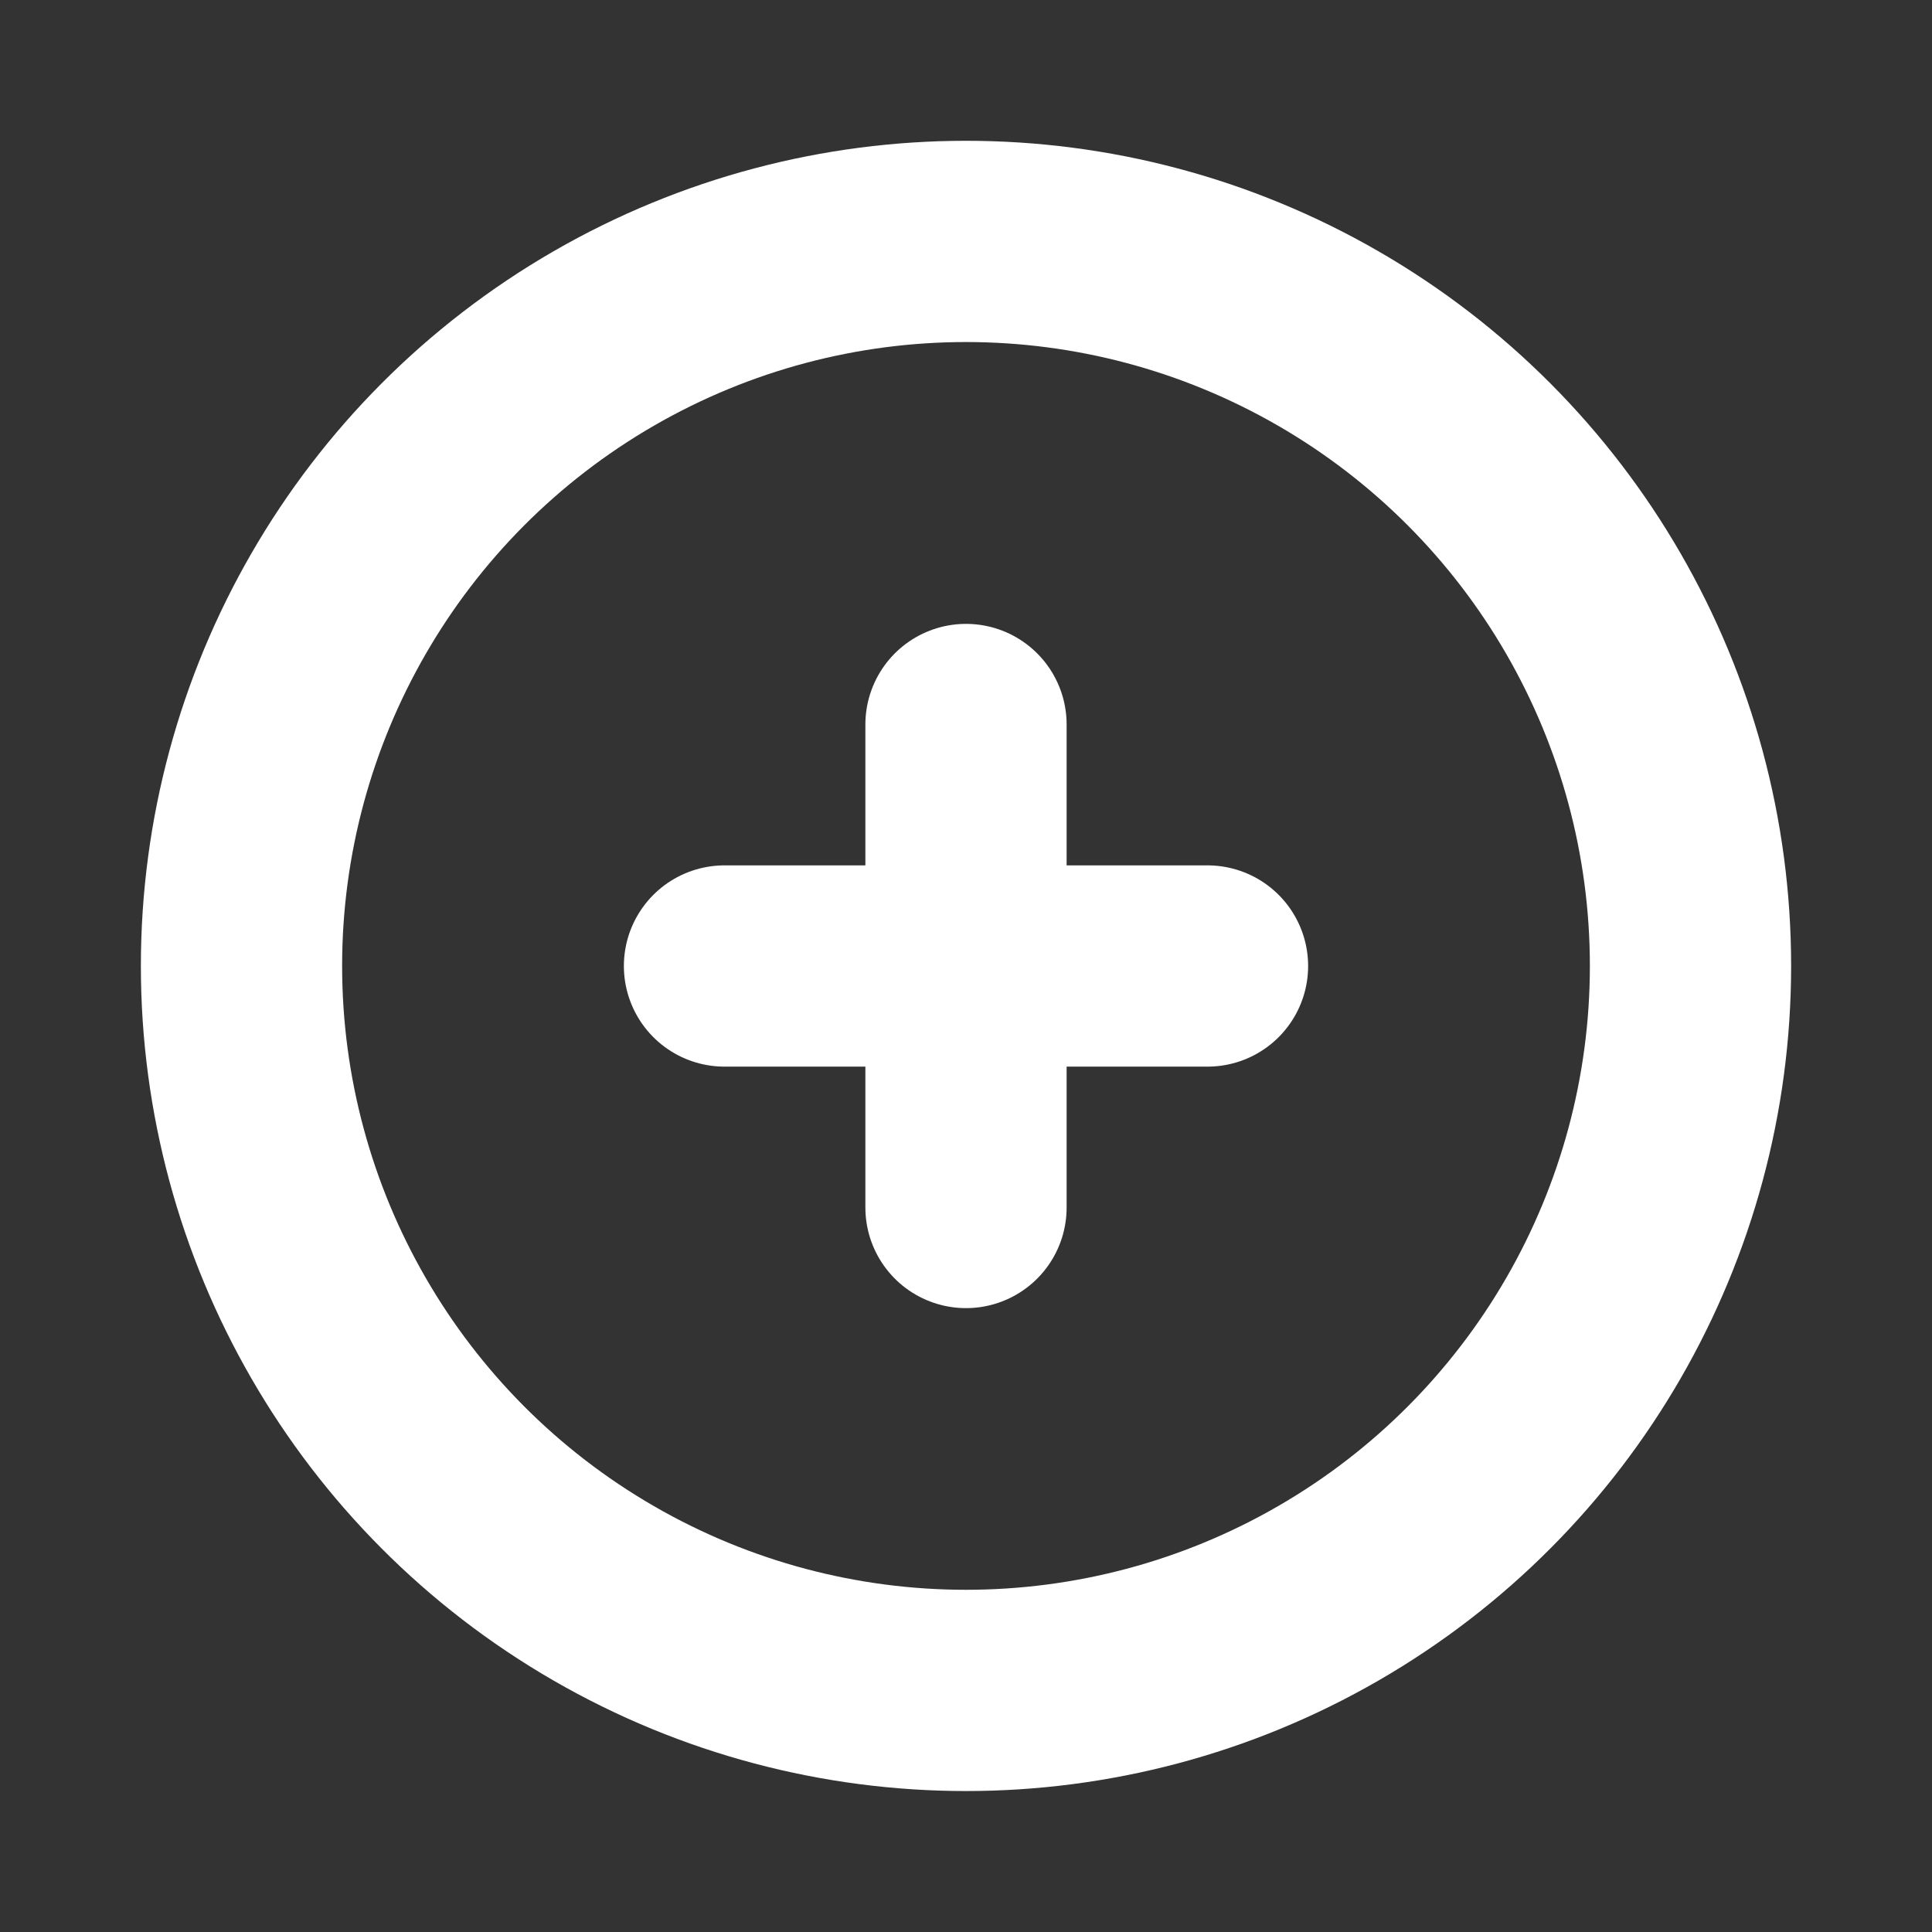 <?xml version="1.0" encoding="utf-8"?>

<!-- Uploaded to: SVG Repo, www.svgrepo.com, Generator: SVG Repo Mixer Tools -->
<svg width="800px" height="800px" viewBox="0 0 24 24" fill="none" xmlns="http://www.w3.org/2000/svg">
<rect x="0" y="0" width="24" height="24" fill="#333333" stroke="none"/>
<g clip-path="url(#clip0_429_10970)">
<circle cx="12" cy="11.999" r="9" stroke="#fff" stroke-width="2.5" stroke-linecap="round" stroke-linejoin="round"/>
<path d="M12 9V15" stroke="#fff" stroke-width="2.5" stroke-linecap="round" stroke-linejoin="round"/>
<path d="M9 12H15" stroke="#fff" stroke-width="2.5" stroke-linecap="round" stroke-linejoin="round"/>
</g>
<defs>
<clipPath id="clip0_429_10970">
<rect width="24" height="24" fill="white"/>
</clipPath>
</defs>
</svg>